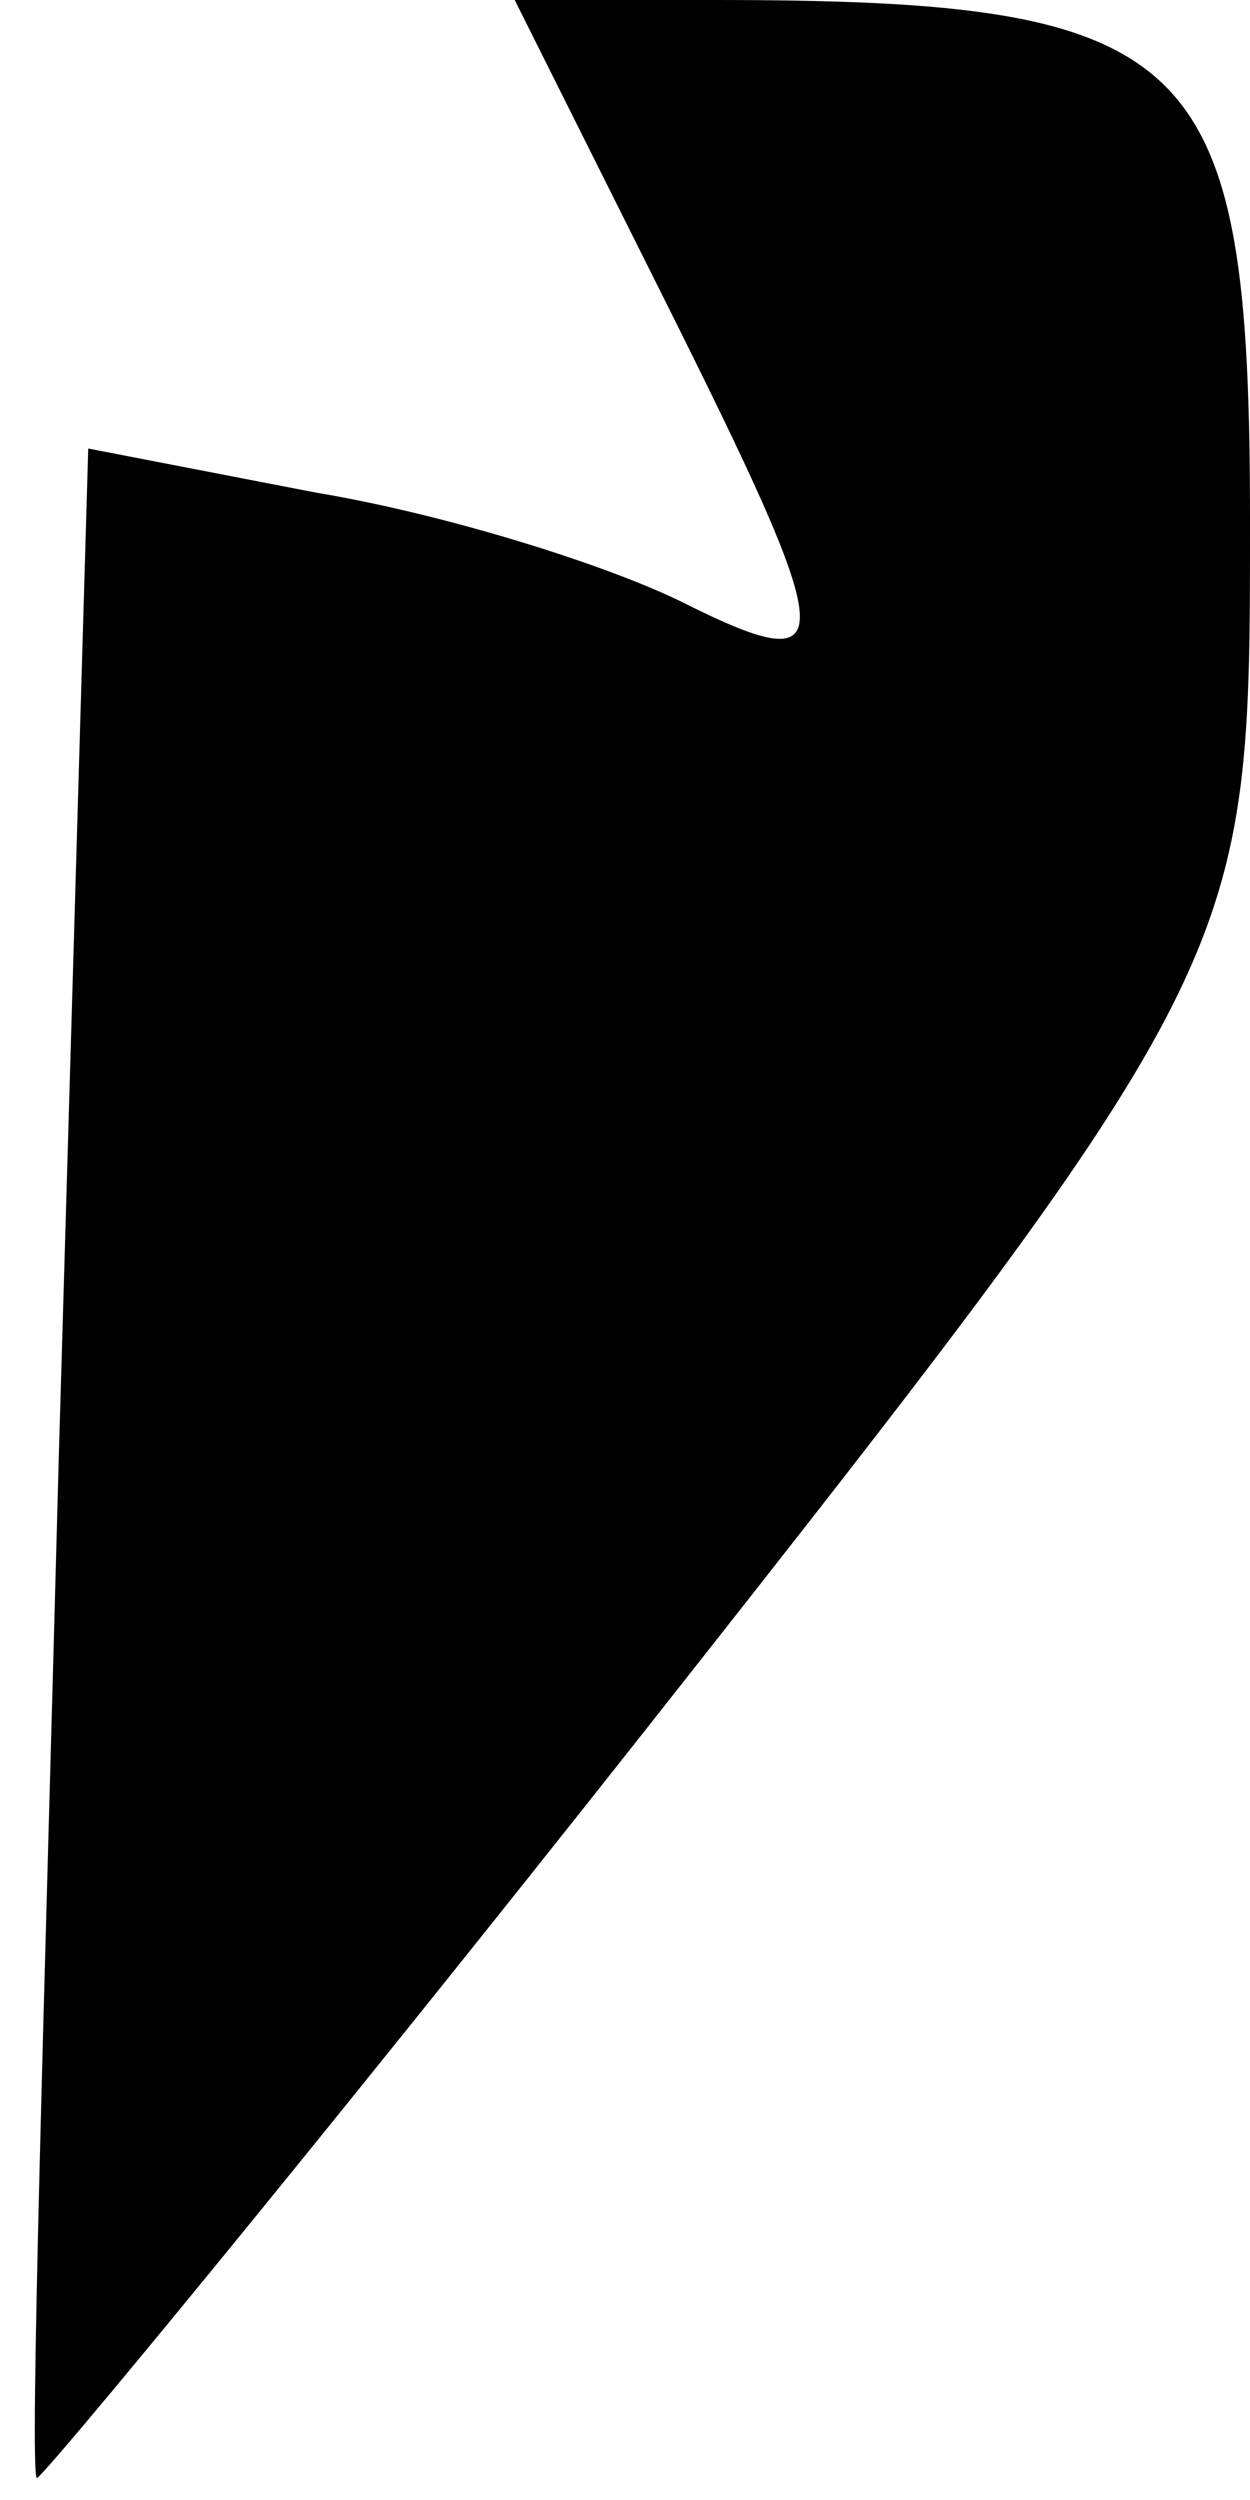 <?xml version="1.0" standalone="no"?>
<!DOCTYPE svg PUBLIC "-//W3C//DTD SVG 20010904//EN"
 "http://www.w3.org/TR/2001/REC-SVG-20010904/DTD/svg10.dtd">
<svg version="1.0" xmlns="http://www.w3.org/2000/svg"
 width="17pt" height="34pt" viewBox="0 0 17 34"
 preserveAspectRatio="xMidYMid meet">
<g transform="translate(0,34) scale(0.1,-0.1)"
fill="#000000" stroke="none">
<path fill="#000000" stroke="none" d="M90 300 c24 -48 25 -53 3 -42 -10 5
-32 12 -50 15 l-31 6 -4 -137 c-2 -75 -4 -138 -3 -139 0 -1 38 45 83 102 82
104 82 105 82 164 0 64 -7 71 -73 71 l-27 0 20 -40z"/>
</g>
</svg>
